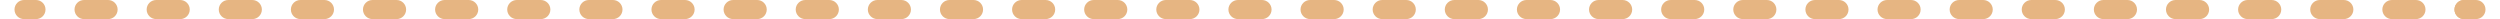 <?xml version="1.0" encoding="UTF-8"?>
<svg id="_レイヤー_1" xmlns="http://www.w3.org/2000/svg" version="1.1" viewBox="0 0 523.623 4">
  <!-- Generator: Adobe Illustrator 29.0.1, SVG Export Plug-In . SVG Version: 2.1.0 Build 192)  -->
  <defs>
    <style>
      .st0 {
        fill: #e6b582;
      }
    </style>
  </defs>
  <path class="st0" d="M7.536,4h-2.499c-1.104,0-2-.895-2-2s.895-2,1.999-2h2.499c1.104,0,2,.895,2,2s-.895,2-2,2h0Z"/>
  <path class="st0" d="M516.087,3.999h0c-1.1,0-2-.9-2-2S514.987,0,516.087,0s2,.9,2,2-.9,2-2,2ZM506.019,3.999h-5.039c-1.099,0-2-.9-2-2S499.88,0,500.98,0h5.039c1.1,0,2,.9,2,2s-.9,2-2,2ZM490.913,3.999h-5.039c-1.1,0-2-.9-2-2S484.774,0,485.874,0h5.039c1.1,0,2,.9,2,2s-.9,2-2,2ZM475.807,3.999h-5.039c-1.1,0-2-.9-2-2S469.668,0,470.768,0h5.039c1.1,0,2,.9,2,2s-.9,2-2,2ZM460.7,3.999h-5.038c-1.1,0-2-.9-2-2S454.562,0,455.662,0h5.038c1.1,0,2,.9,2,2s-.9,2-2,2ZM445.594,3.999h-5.039c-1.1,0-2-.9-2-2S439.455,0,440.555,0h5.039c1.1,0,2,.9,2,2s-.9,2-2,2ZM430.488,3.999h-5.029c-1.11,0-2.009-.9-2.009-2S424.35,0,425.459,0h5.029c1.1,0,2,.9,2,2s-.9,2-2,2ZM415.381,3.999h-5.029c-1.11,0-2-.9-2-2S409.242,0,410.352,0h5.029c1.099,0,2,.9,2,2s-.9,2-2,2ZM400.275,3.999h-5.029c-1.11,0-2-.9-2-2S394.136,0,395.246,0h5.029c1.11,0,2,.9,2,2s-.889,2-2,2ZM385.169,3.999h-5.029c-1.11,0-2-.9-2-2S379.029,0,380.14,0h5.029c1.11,0,2,.9,2,2s-.89,2-2,2ZM370.062,3.999h-5.029c-1.099,0-2-.9-2-2S363.933,0,365.033,0h5.029c1.11,0,2,.9,2,2s-.89,2-2,2ZM354.956,3.999h-5.029c-1.1,0-2-.9-2-2S348.827,0,349.927,0h5.029c1.11,0,2,.9,2,2s-.889,2-2,2ZM339.86,3.999h-5.039c-1.1,0-2-.9-2-2S333.721,0,334.821,0h5.039c1.099,0,2,.9,2,2s-.9,2-2,2ZM324.753,3.999h-5.039c-1.099,0-2-.9-2-2S318.614,0,319.714,0h5.039c1.1,0,2,.9,2,2s-.9,2-2,2ZM309.647,3.999h-5.039c-1.1,0-2-.9-2-2S303.508,0,304.608,0h5.039c1.1,0,2,.9,2,2s-.9,2-2,2ZM294.541,3.999h-5.039c-1.1,0-2-.9-2-2S288.402,0,289.502,0h5.039c1.1,0,2,.9,2,2s-.9,2-2,2ZM279.435,3.999h-5.039c-1.1,0-2-.9-2-2S273.296,0,274.396,0h5.039c1.099,0,2,.9,2,2s-.9,2-2,2ZM264.328,3.999h-5.039c-1.099,0-2-.9-2-2S258.189,0,259.289,0h5.039c1.1,0,2,.9,2,2s-.9,2-2,2ZM249.222,3.999h-5.039c-1.1,0-2-.9-2-2S243.083,0,244.183,0h5.039c1.1,0,2,.9,2,2s-.9,2-2,2ZM234.116,3.999h-5.039c-1.1,0-2-.9-2-2S227.977,0,229.077,0h5.039c1.1,0,2,.9,2,2s-.9,2-2,2ZM219.009,3.999h-5.029c-1.11,0-2-.9-2-2S212.87,0,213.98,0h5.029c1.11,0,2,.9,2,2s-.889,2-2,2ZM203.903,3.999h-5.029c-1.11,0-2-.9-2-2S197.763,0,198.874,0h5.029c1.11,0,2,.9,2,2s-.89,2-2,2ZM188.806,3.999h-5.039c-1.099,0-2-.9-2-2S182.667,0,183.767,0h5.039c1.1,0,1.99.9,1.99,2s-.89,2-1.99,2ZM173.7,3.999h-5.039c-1.1,0-2-.9-2-2S167.561,0,168.661,0h5.039c1.1,0,2,.9,2,2s-.9,2-2,2ZM158.594,3.999h-5.039c-1.1,0-2-.9-2-2S152.455,0,153.555,0h5.039c1.1,0,2,.9,2,2s-.9,2-2,2ZM143.488,3.999h-5.039c-1.1,0-2-.9-2-2S137.349,0,138.449,0h5.039c1.099,0,2,.9,2,2s-.9,2-2,2ZM128.381,3.999h-5.039c-1.099,0-2-.9-2-2S122.242,0,123.342,0h5.039c1.1,0,2,.9,2,2s-.9,2-2,2ZM113.275,3.999h-5.039c-1.1,0-2-.9-2-2S107.136,0,108.236,0h5.039c1.1,0,2,.9,2,2s-.9,2-2,2ZM98.169,3.999h-5.039c-1.1,0-2-.9-2-2S92.03,0,93.13,0h5.039c1.099,0,2,.9,2,2s-.9,2-2,2ZM83.062,3.999h-5.039c-1.099,0-2-.9-2-2S76.923,0,78.023,0h5.039c1.1,0,2,.9,2,2s-.9,2-2,2ZM67.956,3.999h-5.029c-1.11,0-2-.9-2-2S61.816,0,62.927,0h5.029c1.1,0,2,.9,2,2s-.9,2-2,2ZM52.85,3.999h-5.029c-1.11,0-2-.9-2-2S46.711,0,47.821,0h5.029c1.1,0,2,.9,2,2s-.9,2-2,2ZM37.744,3.999h-5.029c-1.11,0-2-.9-2-2S31.605,0,32.715,0h5.029c1.11,0,2,.9,2,2s-.89,2-2,2ZM22.637,3.999h-5.029c-1.11,0-2-.9-2-2S16.498,0,17.608,0h5.029c1.11,0,2,.9,2,2s-.889,2-2,2Z"/>
  <path class="st0" d="M518.586,4h-2.499c-1.104,0-2-.895-2-2s.896-2,2-2h2.499c1.104,0,2,.895,2,2s-.895,2-2,2Z"/>
</svg>